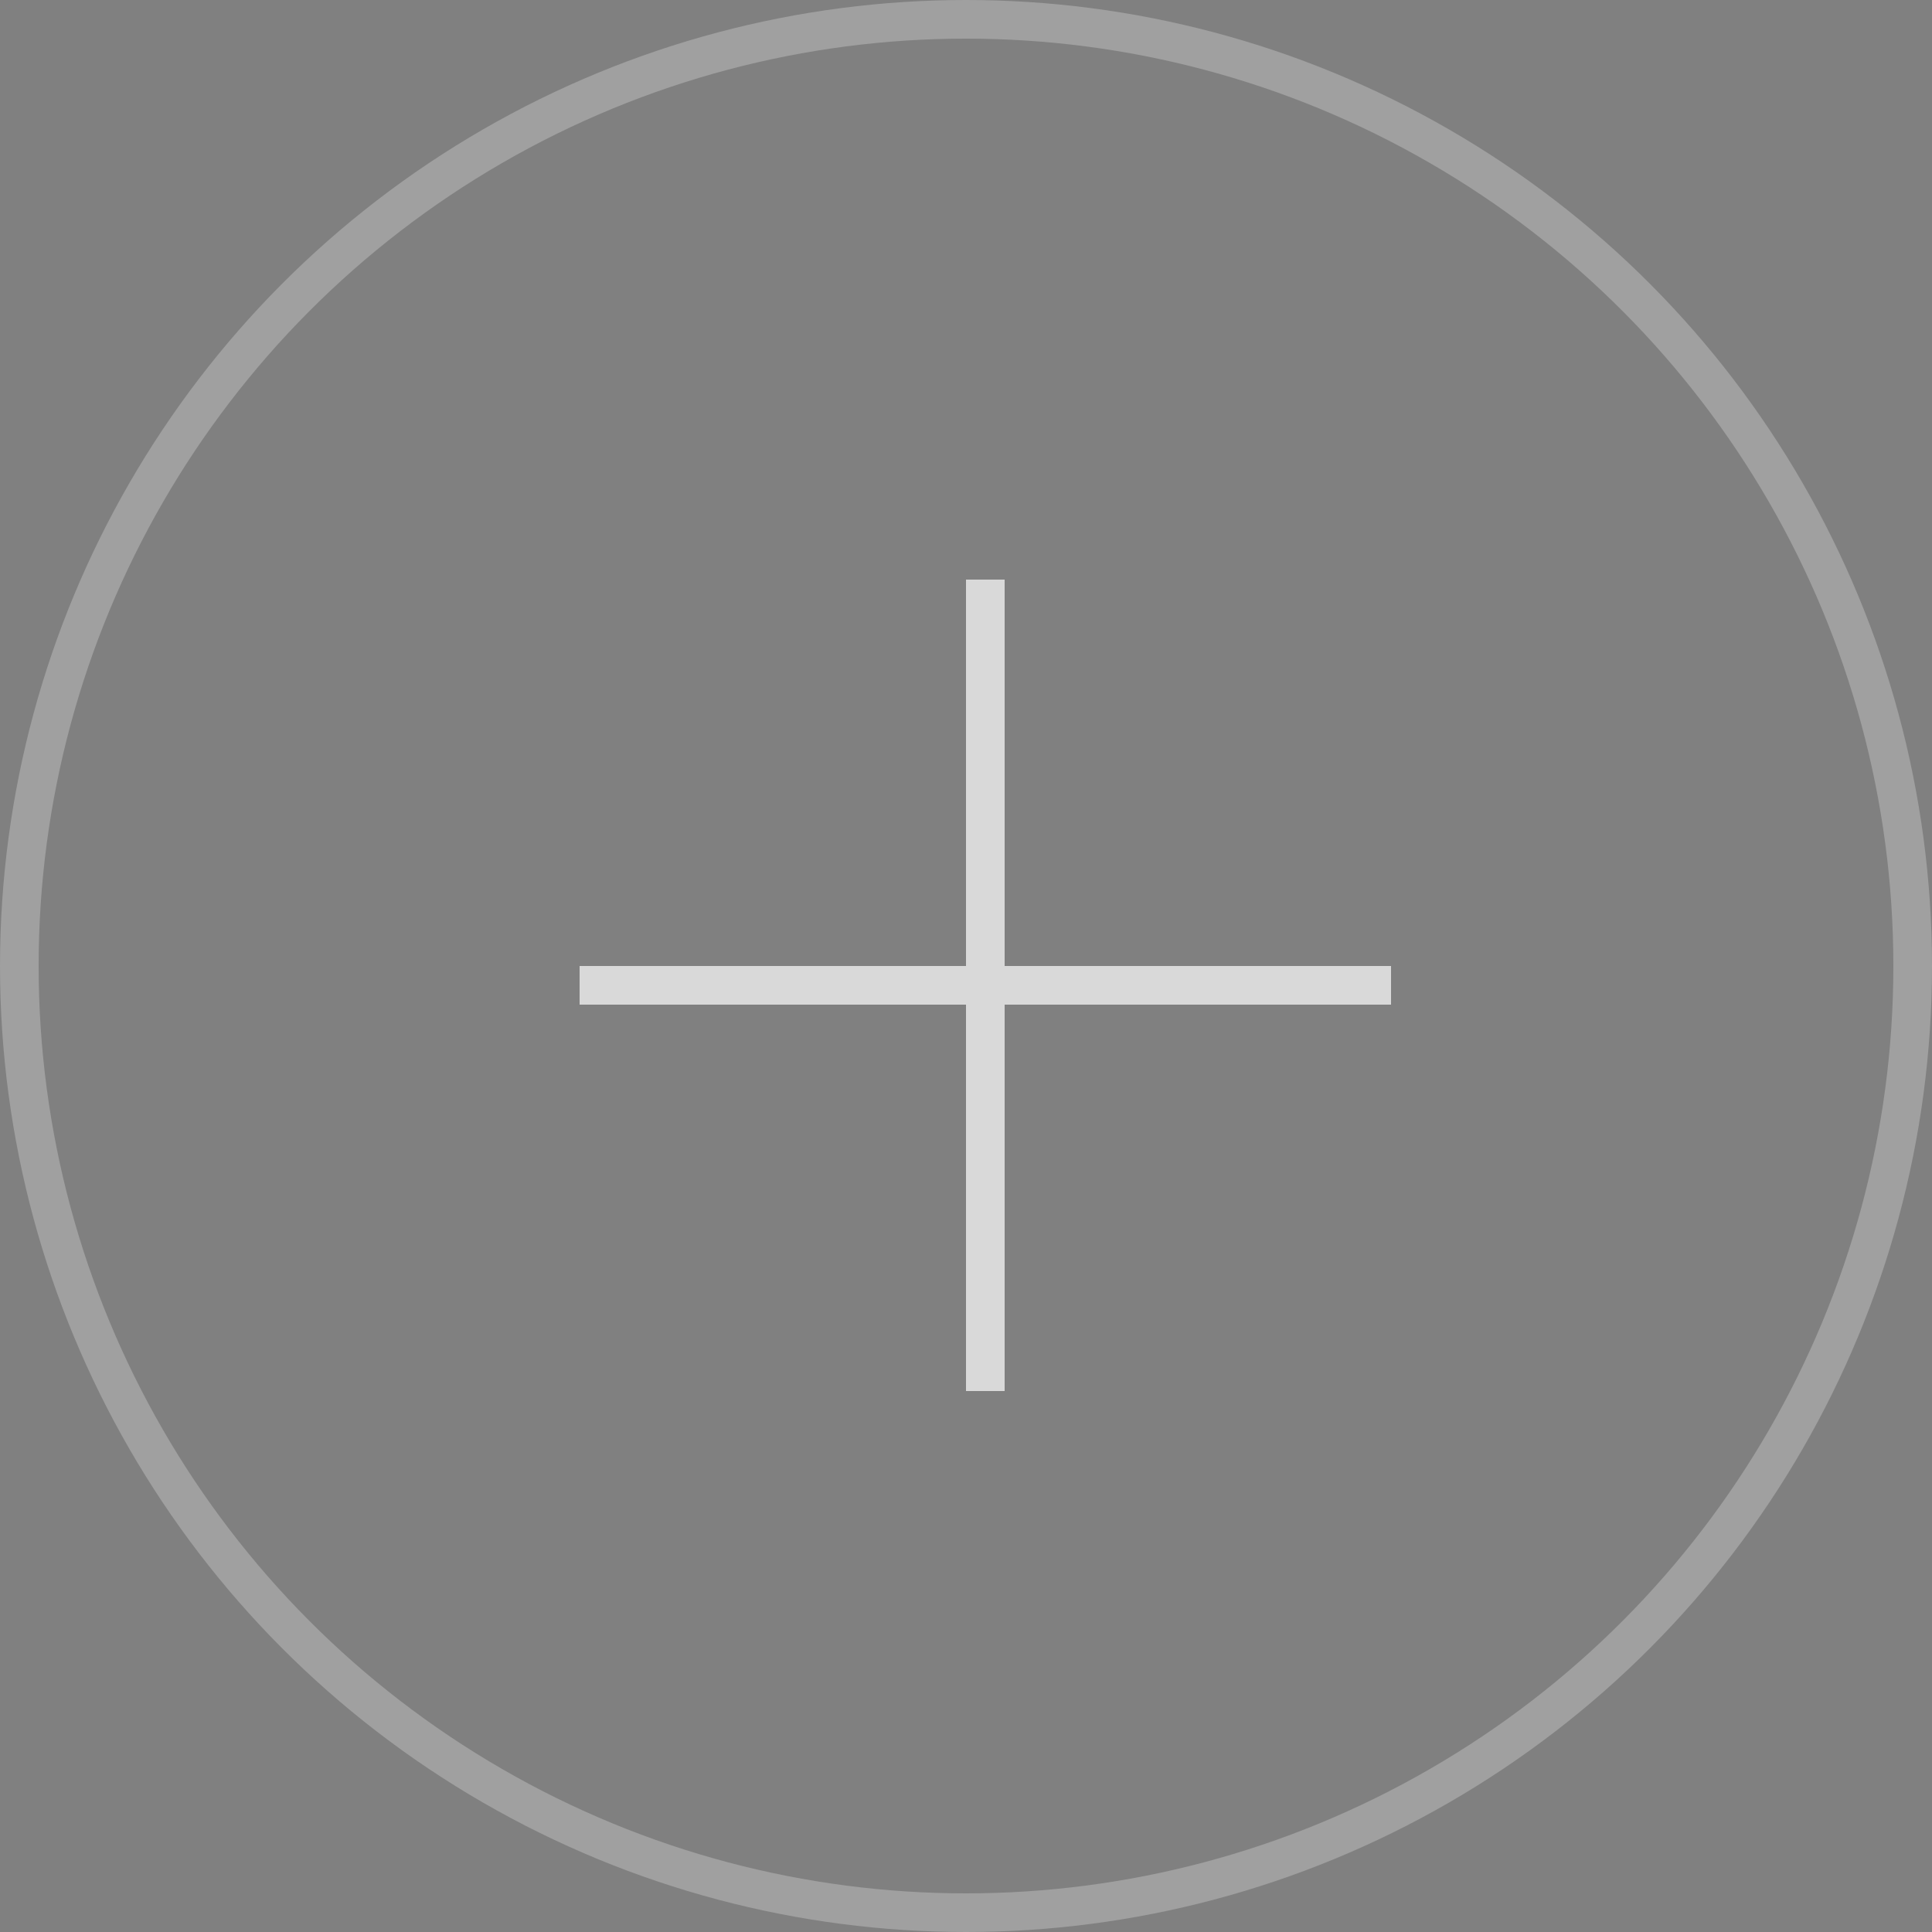 <svg width="50" height="50" fill="none" xmlns="http://www.w3.org/2000/svg"><rect width="100%" height="100%" fill="#808080" stroke="none"/><circle opacity=".25" cx="25" cy="25" r="24.5" stroke="#fff"/><g opacity=".7" fill="#1C1B1C" stroke="#fff" stroke-width=".5"><path d="M25.25 15.25h.5v20.5h-.5z"/><path d="M15.25 25.75v-.5h20.5v.5z"/></g></svg>